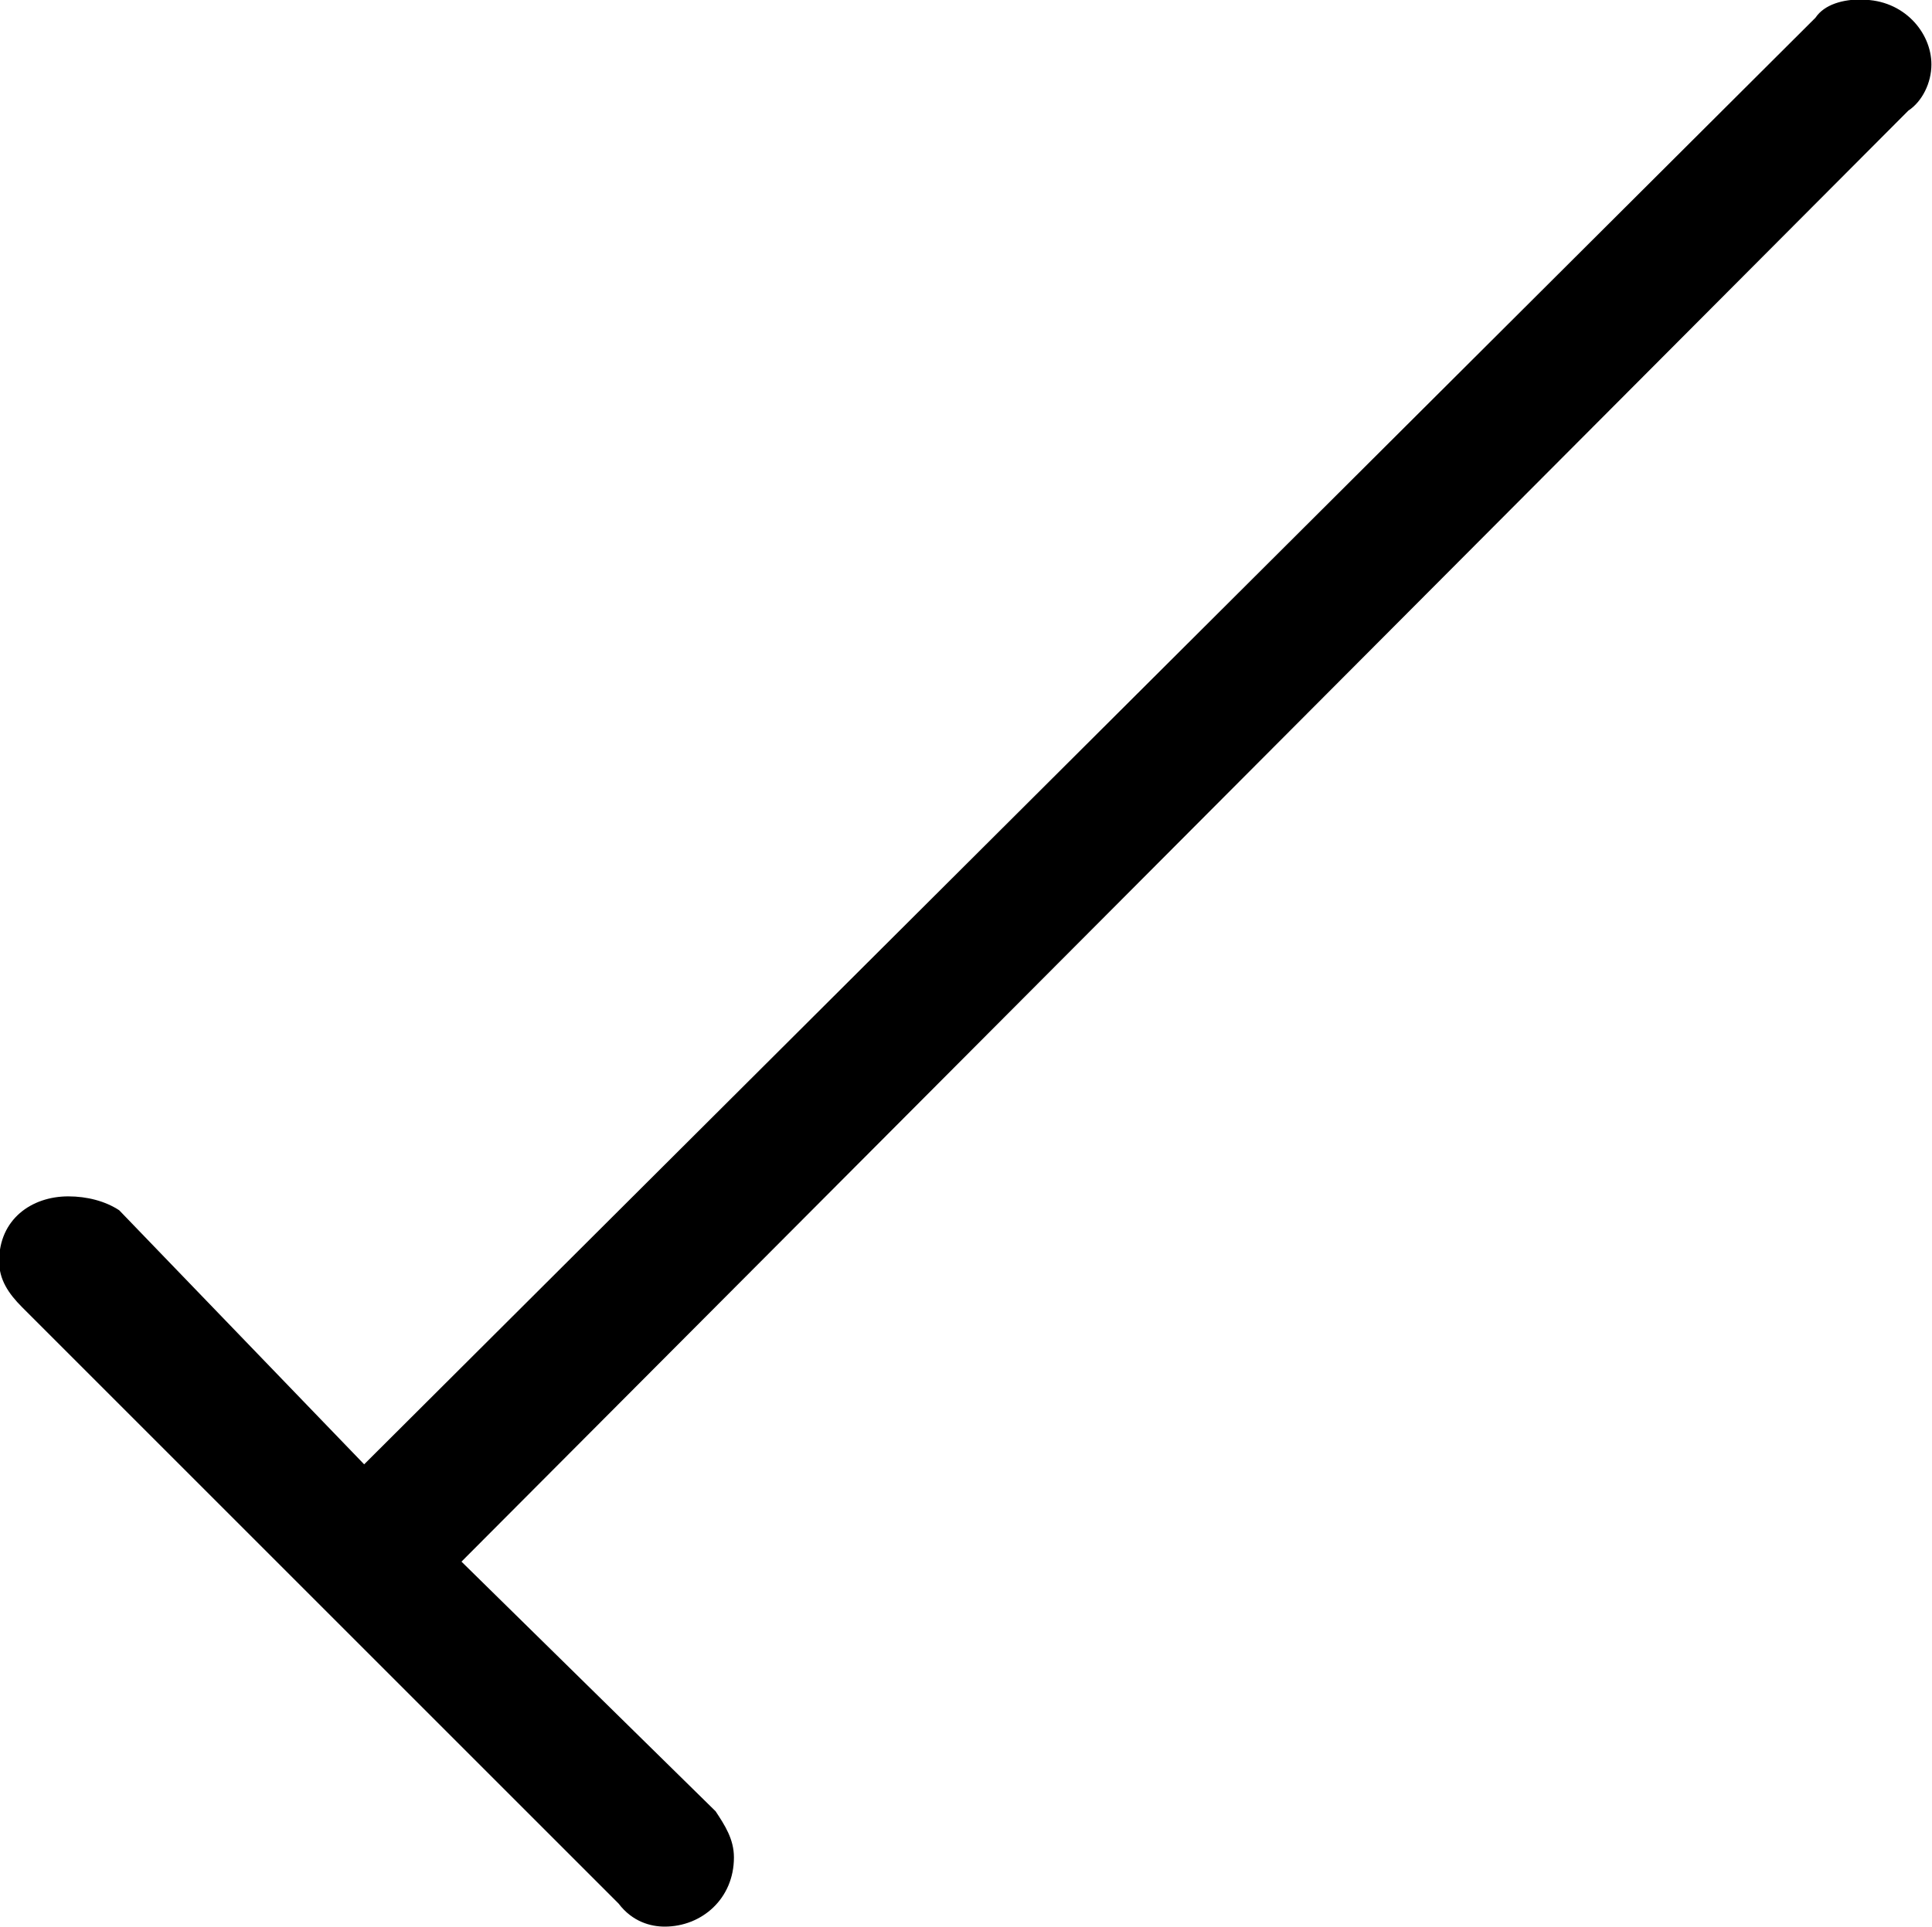 <?xml version="1.0" encoding="UTF-8"?>
<svg fill="#000000" version="1.1" viewBox="0 0 6.531 6.516" xmlns="http://www.w3.org/2000/svg" xmlns:xlink="http://www.w3.org/1999/xlink">
<defs>
<g id="a">
<path d="m6.891-5.297c-0.062 0-0.125 0.016-0.156 0.062l-4.906 4.891-0.828-0.859c-0.047-0.031-0.109-0.047-0.172-0.047-0.125 0-0.234 0.078-0.234 0.219 0 0.062 0.031 0.109 0.078 0.156l2.016 2.016c0.047 0.062 0.109 0.078 0.156 0.078 0.125 0 0.234-0.094 0.234-0.234 0-0.062-0.031-0.109-0.062-0.156l-0.859-0.844 4.891-4.906c0.047-0.031 0.078-0.094 0.078-0.156 0-0.109-0.094-0.219-0.234-0.219z"/>
</g>
</defs>
<g transform="translate(-149.31 -129.47)">
<use x="148.712" y="134.765" xlink:href="#a"/>
</g>
</svg>
